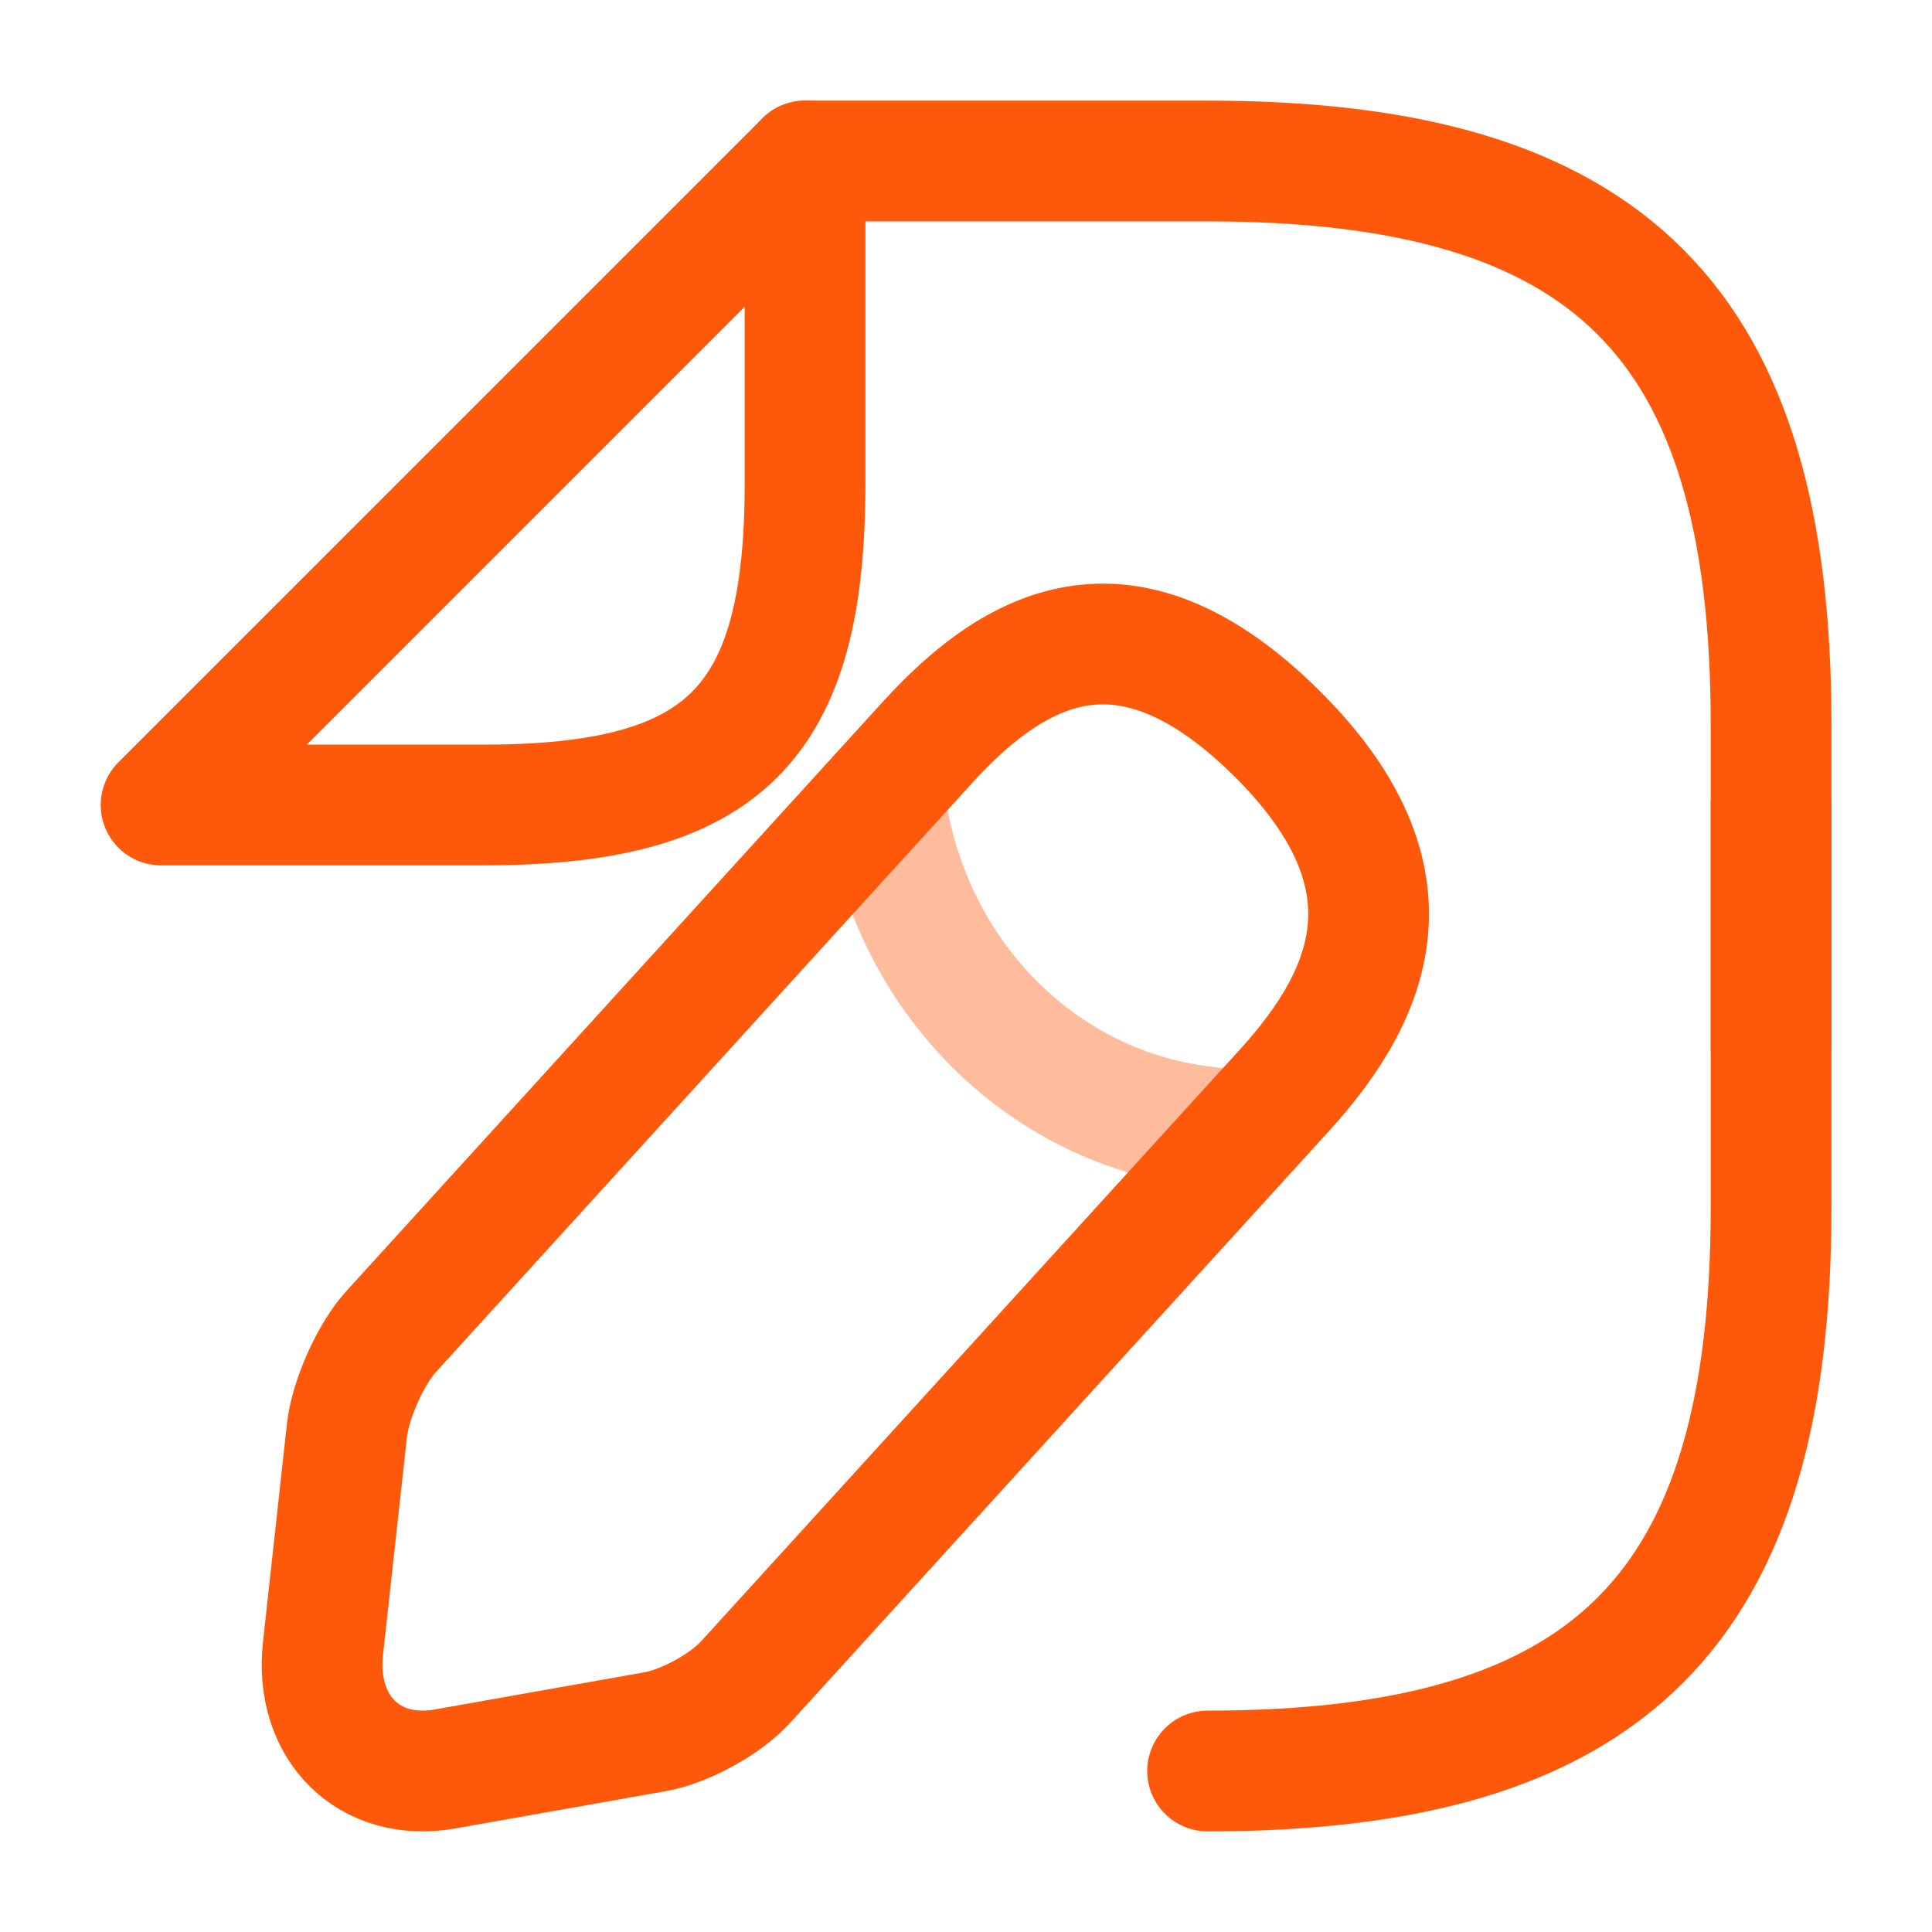 <svg width="24" height="24" viewBox="0 0 24 24" fill="none" xmlns="http://www.w3.org/2000/svg">
<path d="M10.001 2H15.001C20.001 2 22.001 4 22.001 9V15C22.001 20 20.001 22 15.001 22" stroke="#FE590A" stroke-width="1.5" stroke-linecap="round" stroke-linejoin="round"/>
<path d="M22.001 10V13" stroke="#FE590A" stroke-width="1.5" stroke-linecap="round" stroke-linejoin="round"/>
<path d="M2.001 10H6.001C9.001 10 10.001 9 10.001 6V2L2.001 10Z" stroke="#FE590A" stroke-width="1.5" stroke-linecap="round" stroke-linejoin="round"/>
<path d="M11.529 9.214L4.857 16.543C4.605 16.821 4.361 17.369 4.312 17.749L4.012 20.481C3.906 21.468 4.589 22.143 5.532 21.974L8.149 21.51C8.514 21.443 9.026 21.165 9.278 20.878L15.951 13.549C17.105 12.284 17.625 10.841 15.829 9.079C14.041 7.333 12.684 7.949 11.529 9.214Z" stroke="#FE590A" stroke-width="1.5" stroke-miterlimit="10" stroke-linecap="round" stroke-linejoin="round"/>
<path opacity="0.4" d="M11.001 10C11.317 12.144 12.961 13.783 15.001 14" stroke="#FE590A" stroke-width="1.5" stroke-miterlimit="10" stroke-linecap="round" stroke-linejoin="round"/>
</svg>
